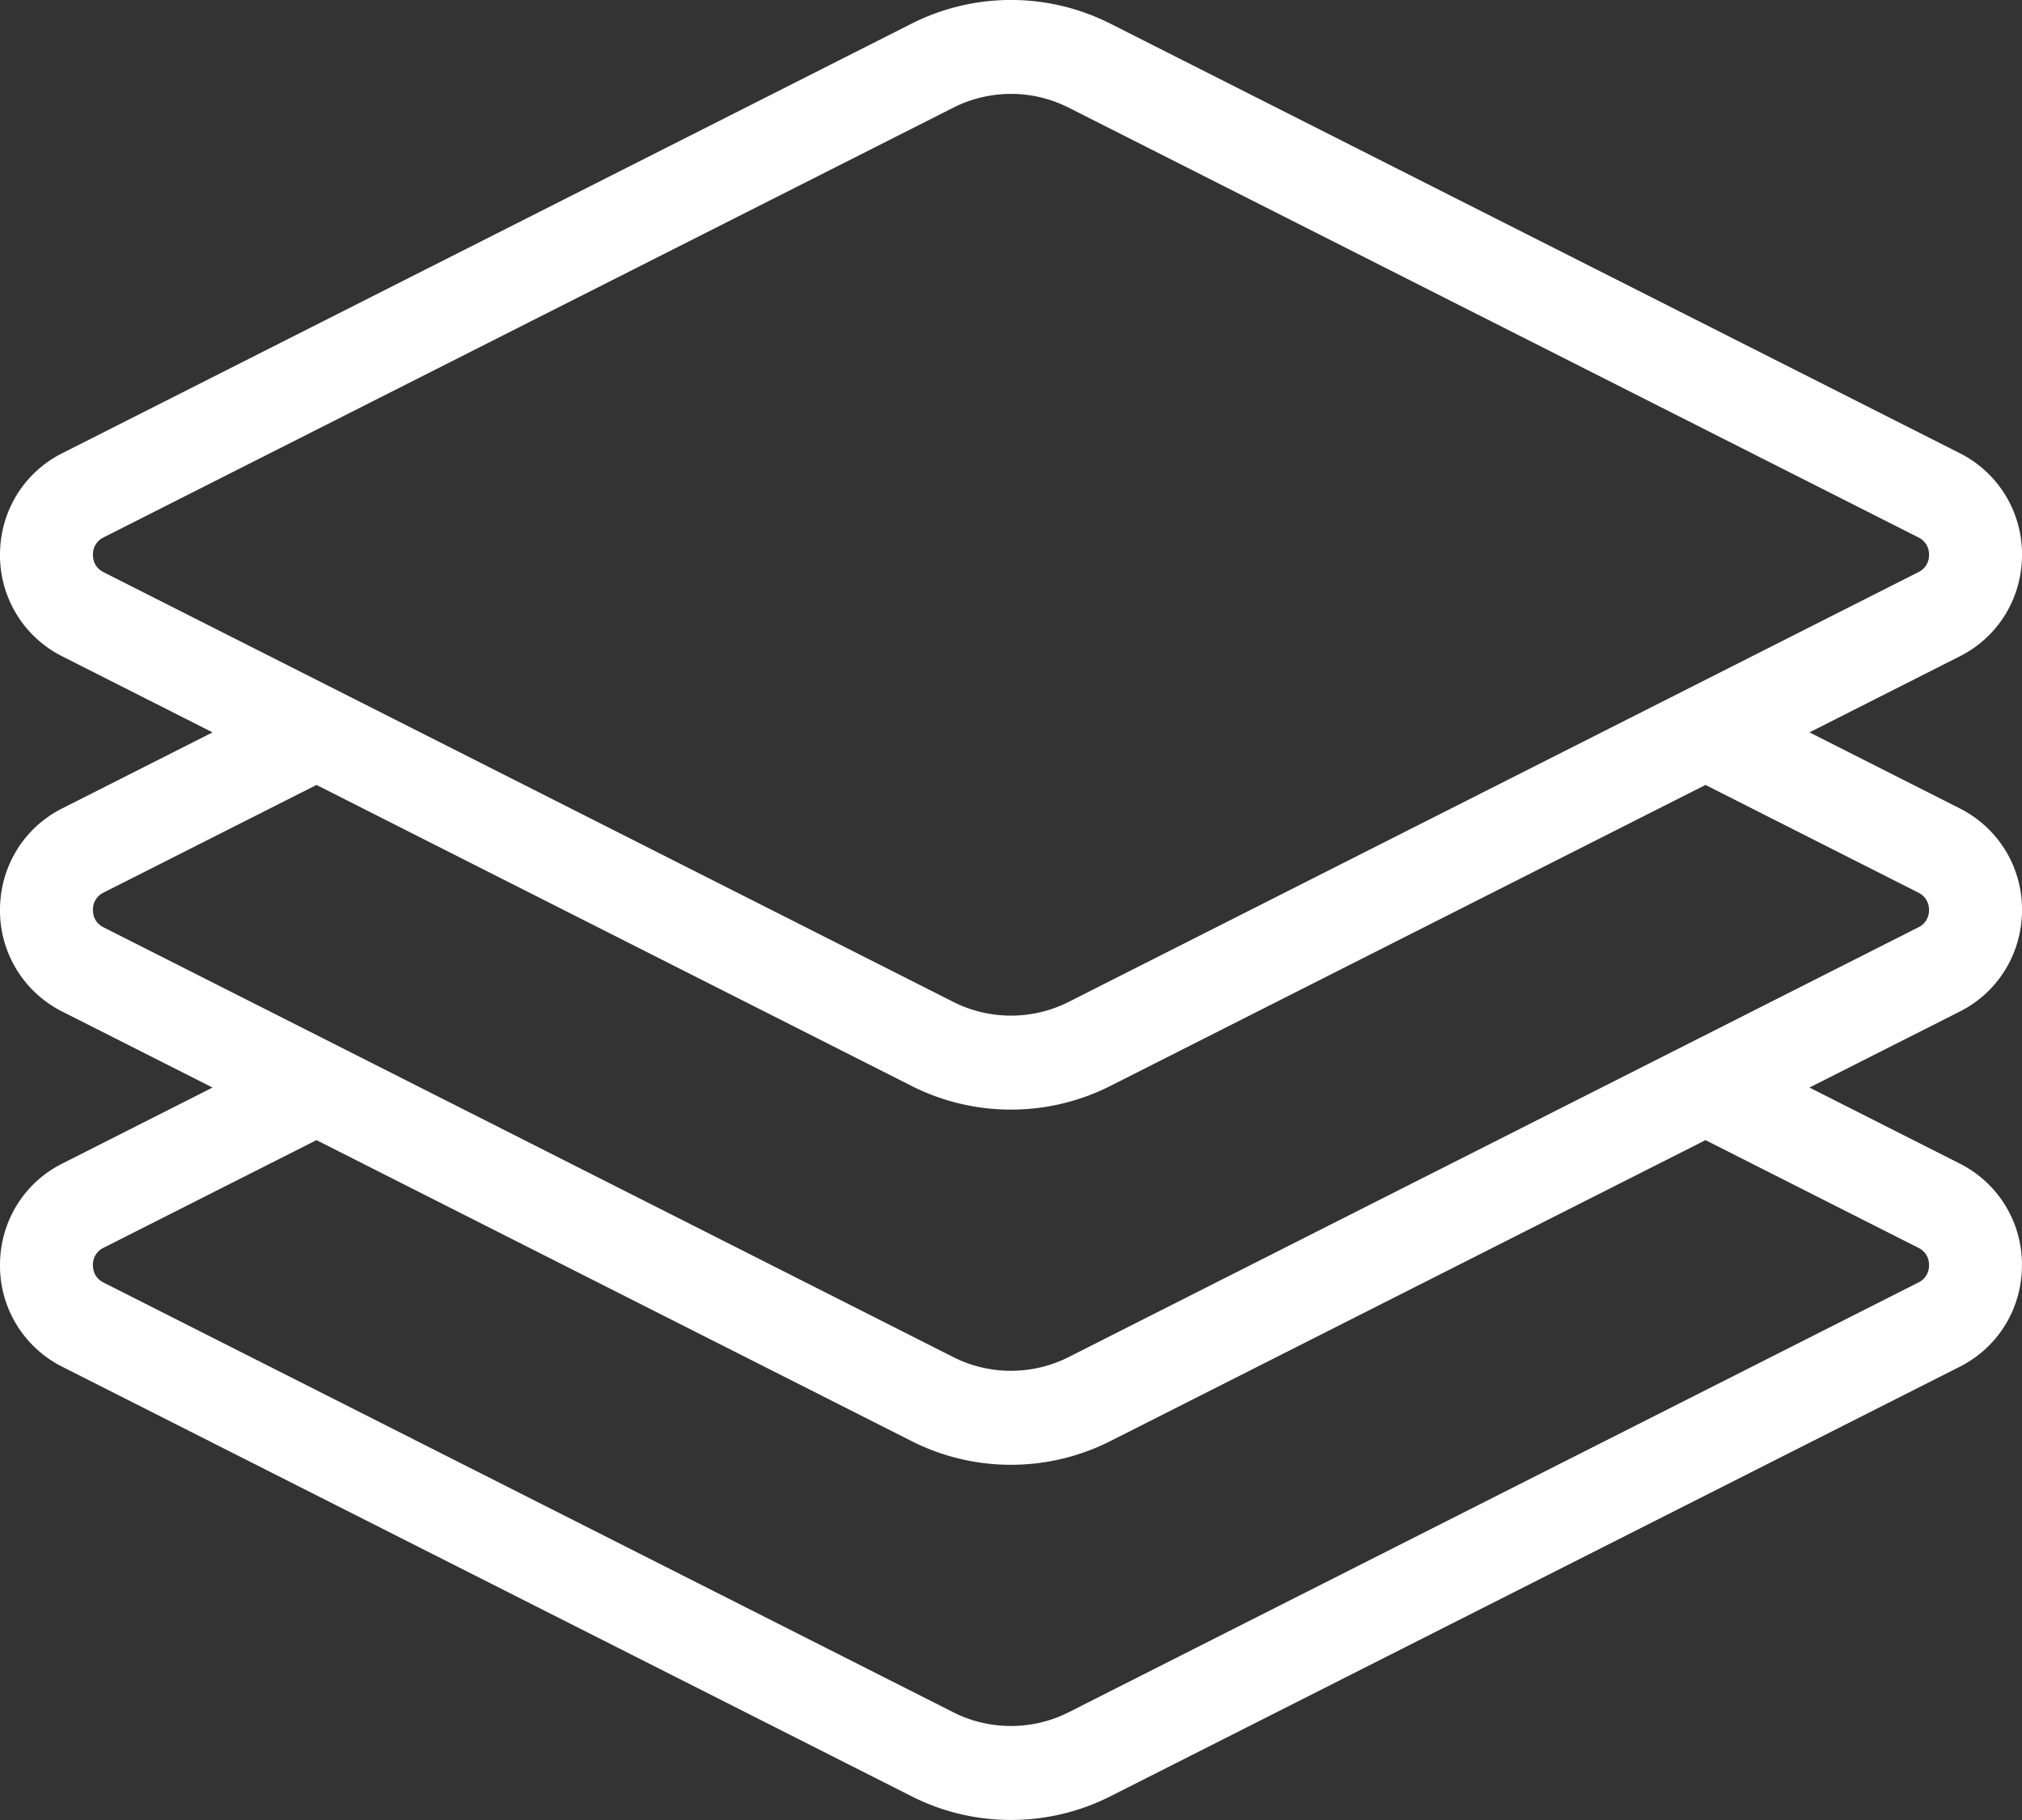 <svg xmlns="http://www.w3.org/2000/svg" width="50" height="45" viewBox="0 0 50 45"><rect x="0" y="0" width="50" height="45" fill="#333333" stroke="none"/><g><g><path fill="#fff" d="M48.467 25.008l-3.723 1.882 3.723 1.883a2.793 2.793 0 0 1 1.532 2.507c0 1.07-.586 2.03-1.532 2.51L27.45 44.418a5.434 5.434 0 0 1-2.45.581 5.431 5.431 0 0 1-2.45-.581L1.533 33.79A2.794 2.794 0 0 1 0 31.28c0-1.069.588-2.03 1.533-2.507l3.723-1.883-3.723-1.882A2.793 2.793 0 0 1 0 22.5c0-1.07.587-2.03 1.532-2.509l3.724-1.883-3.723-1.883A2.793 2.793 0 0 1 0 13.717c0-1.069.587-2.03 1.533-2.508L22.549.581a5.451 5.451 0 0 1 4.901 0l21.017 10.627A2.795 2.795 0 0 1 50 13.717c0 1.069-.587 2.03-1.533 2.508l-3.723 1.883 3.723 1.883A2.792 2.792 0 0 1 50 22.5c0 1.068-.588 2.03-1.533 2.508zm-24.89-.234c.891.45 1.955.45 2.846 0l21.016-10.628a.461.461 0 0 0 .262-.43.462.462 0 0 0-.262-.428L26.423 2.66a3.162 3.162 0 0 0-2.846 0L2.56 13.288a.463.463 0 0 0-.262.429c0 .111.034.314.262.43zm18.597 3.416L27.45 35.635a5.434 5.434 0 0 1-2.45.582 5.43 5.43 0 0 1-2.45-.581L7.826 28.19 2.56 30.852a.461.461 0 0 0-.262.429c0 .11.034.314.262.43l21.016 10.627c.89.45 1.955.45 2.846 0L47.439 31.71a.462.462 0 0 0 .262-.43.46.46 0 0 0-.262-.427zM47.7 22.5a.462.462 0 0 0-.263-.43l-5.264-2.662-14.724 7.446a5.433 5.433 0 0 1-2.45.581 5.438 5.438 0 0 1-2.45-.581L7.826 19.408 2.56 22.07a.462.462 0 0 0-.262.43c0 .11.034.313.262.428l21.016 10.628c.89.45 1.955.45 2.846 0l21.016-10.628a.46.46 0 0 0 .262-.428z"/></g></g></svg>